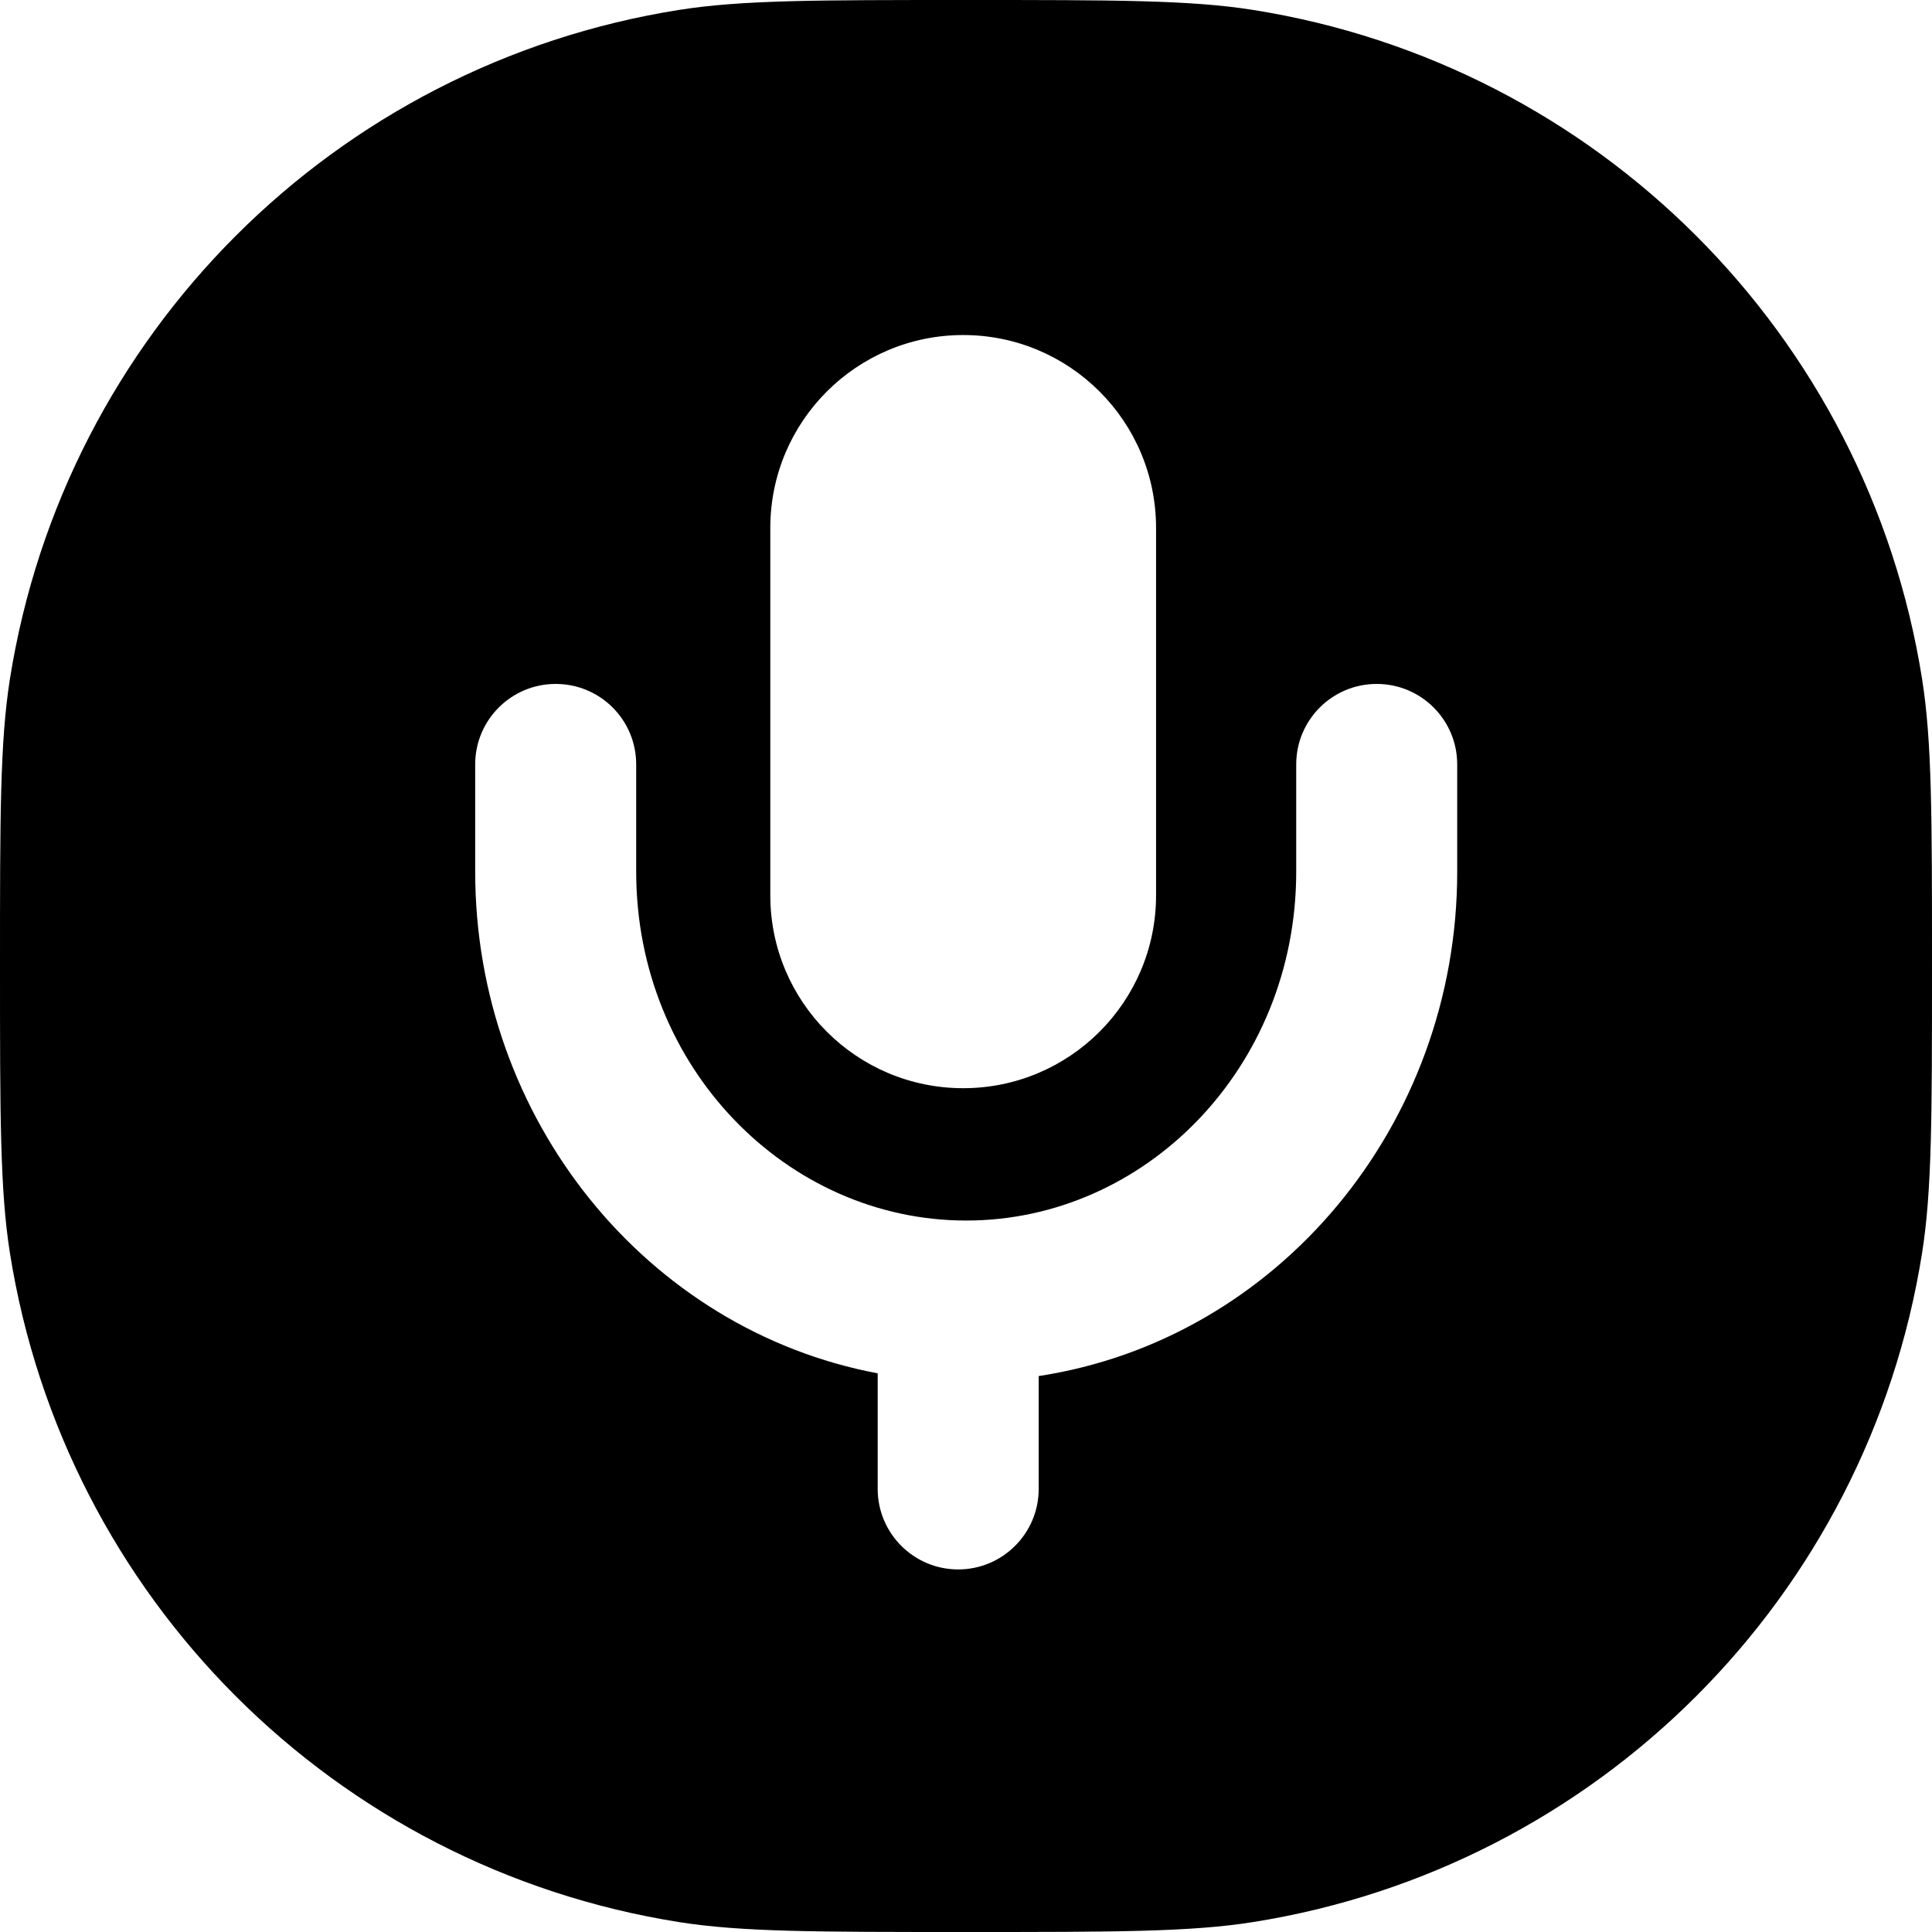 <svg width="24" height="24" viewBox="0 0 24 24" fill="none" xmlns="http://www.w3.org/2000/svg">
<path fill-rule="evenodd" clip-rule="evenodd" d="M0.123 8.436C0 9.213 0 10.142 0 12C0 13.858 0 14.787 0.123 15.564C0.801 19.843 4.157 23.199 8.436 23.877C9.213 24 10.142 24 12 24C13.858 24 14.787 24 15.564 23.877C19.843 23.199 23.199 19.843 23.877 15.564C24 14.787 24 13.858 24 12C24 10.142 24 9.213 23.877 8.436C23.199 4.157 19.843 0.801 15.564 0.123C14.787 0 13.858 0 12 0C10.142 0 9.213 0 8.436 0.123C4.157 0.801 0.801 4.157 0.123 8.436ZM11.965 4.162C10.642 4.162 9.569 5.235 9.569 6.558V11.122C9.569 12.445 10.642 13.518 11.965 13.518C13.289 13.518 14.361 12.445 14.361 11.122V6.558C14.361 5.235 13.289 4.162 11.965 4.162ZM7.903 9.496C7.903 8.943 7.456 8.496 6.903 8.496C6.351 8.496 5.903 8.943 5.903 9.496V10.829C5.903 13.903 8.032 16.52 10.903 17.06V18.496C10.903 19.048 11.351 19.496 11.903 19.496C12.455 19.496 12.903 19.048 12.903 18.496V17.094C15.875 16.64 18.102 13.974 18.102 10.829V9.496C18.102 8.943 17.654 8.496 17.102 8.496C16.55 8.496 16.102 8.943 16.102 9.496V10.829C16.102 13.265 14.225 15.162 12.003 15.162C9.78 15.162 7.903 13.265 7.903 10.829V9.496Z" fill="black"/>
</svg>
